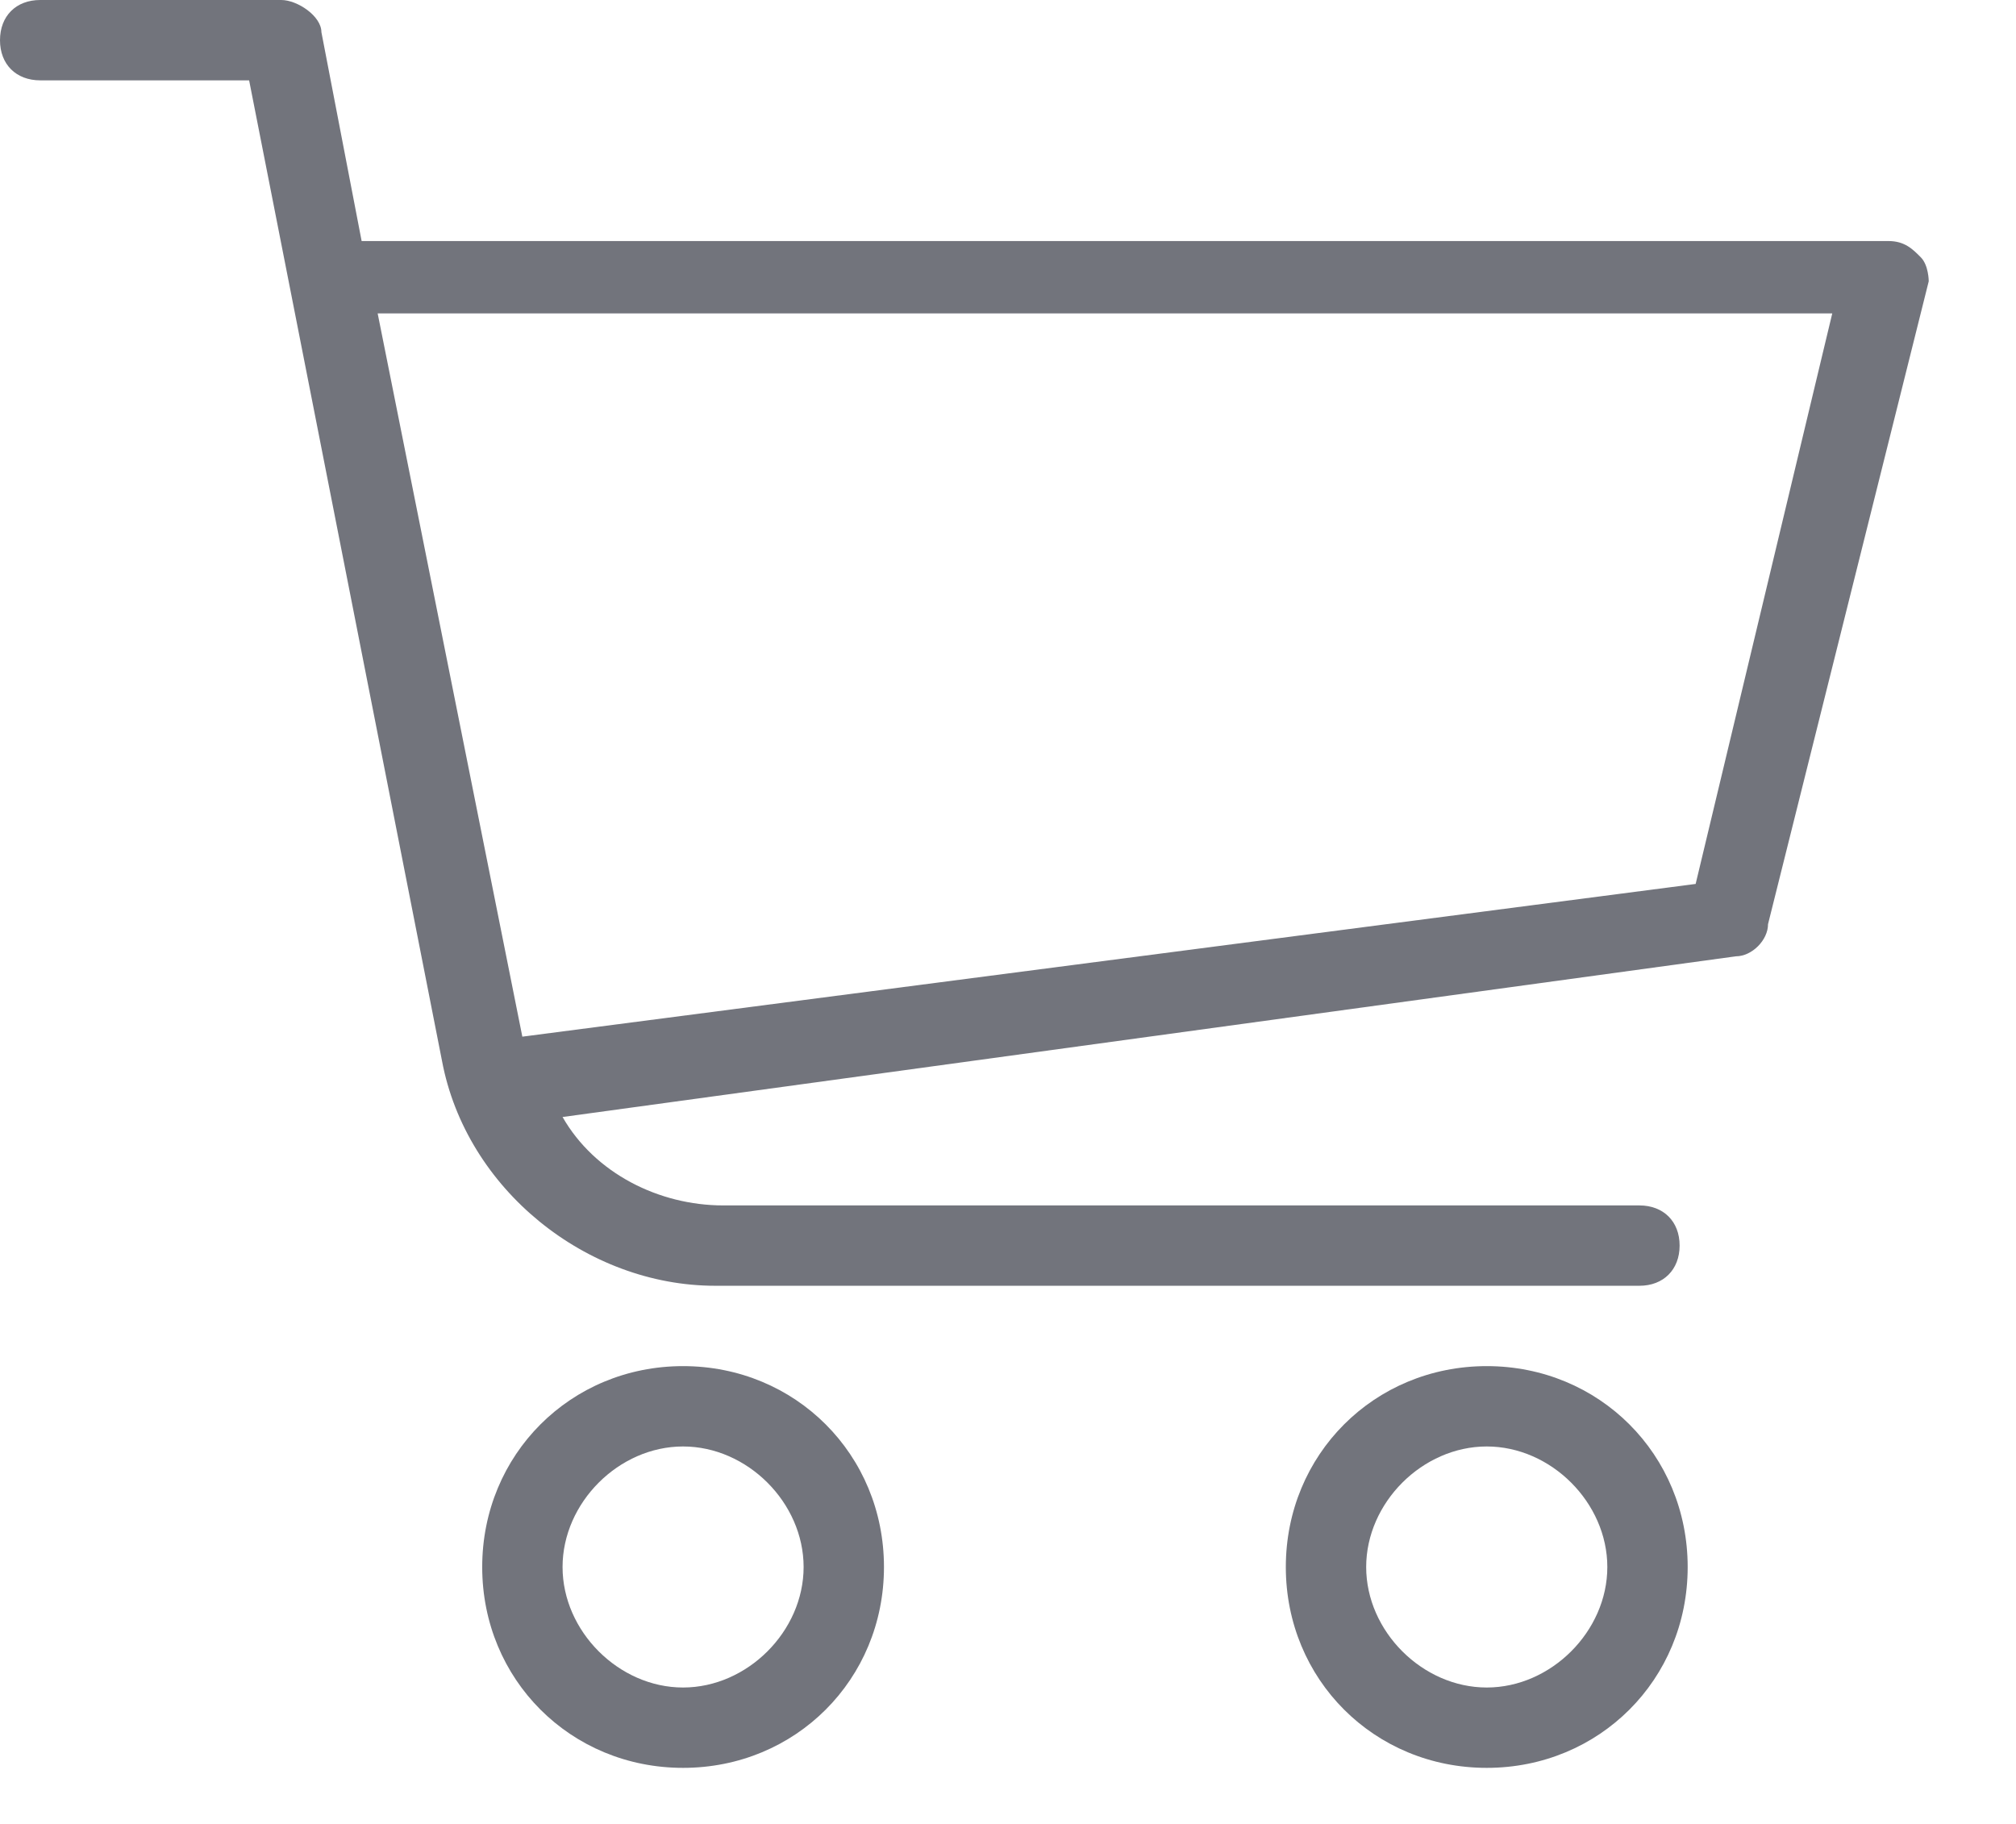 <svg width="21" height="19" viewBox="0 0 21 19" fill="none" xmlns="http://www.w3.org/2000/svg">
<path d="M20.007 2.679C19.924 2.595 19.84 2.511 19.672 2.511H3.767L3.348 0.335C3.348 0.167 3.097 6.89563e-09 2.93 6.89563e-09H0.419C0.167 -3.92331e-05 0 0.167 0 0.419C0 0.67 0.167 0.837 0.419 0.837H2.595L4.604 11.05C4.855 12.389 6.111 13.394 7.45 13.394H17.077C17.328 13.394 17.496 13.226 17.496 12.975C17.496 12.724 17.328 12.557 17.077 12.557H7.534C6.864 12.557 6.195 12.222 5.86 11.636L18.082 9.962C18.249 9.962 18.417 9.794 18.417 9.627L20.091 2.93C20.091 2.93 20.091 2.762 20.007 2.679ZM17.663 9.208L5.441 10.799L3.934 3.265H19.086L17.663 9.208Z" fill="#72747C"/>
<path d="M7.115 14.231C5.944 14.231 5.023 15.152 5.023 16.324C5.023 17.496 5.944 18.416 7.115 18.416C8.287 18.416 9.208 17.496 9.208 16.324C9.208 15.152 8.287 14.231 7.115 14.231ZM7.115 17.579C6.446 17.579 5.86 16.993 5.86 16.324C5.86 15.654 6.446 15.068 7.115 15.068C7.785 15.068 8.371 15.654 8.371 16.324C8.371 16.993 7.785 17.579 7.115 17.579Z" fill="#72747C"/>
<path d="M15.487 14.231C14.315 14.231 13.394 15.152 13.394 16.324C13.394 17.496 14.315 18.416 15.487 18.416C16.659 18.416 17.58 17.496 17.58 16.324C17.58 15.152 16.659 14.231 15.487 14.231ZM15.487 17.579C14.817 17.579 14.231 16.993 14.231 16.324C14.231 15.654 14.817 15.068 15.487 15.068C16.157 15.068 16.743 15.654 16.743 16.324C16.743 16.993 16.157 17.579 15.487 17.579Z" fill="#72747C"/>
</svg>
